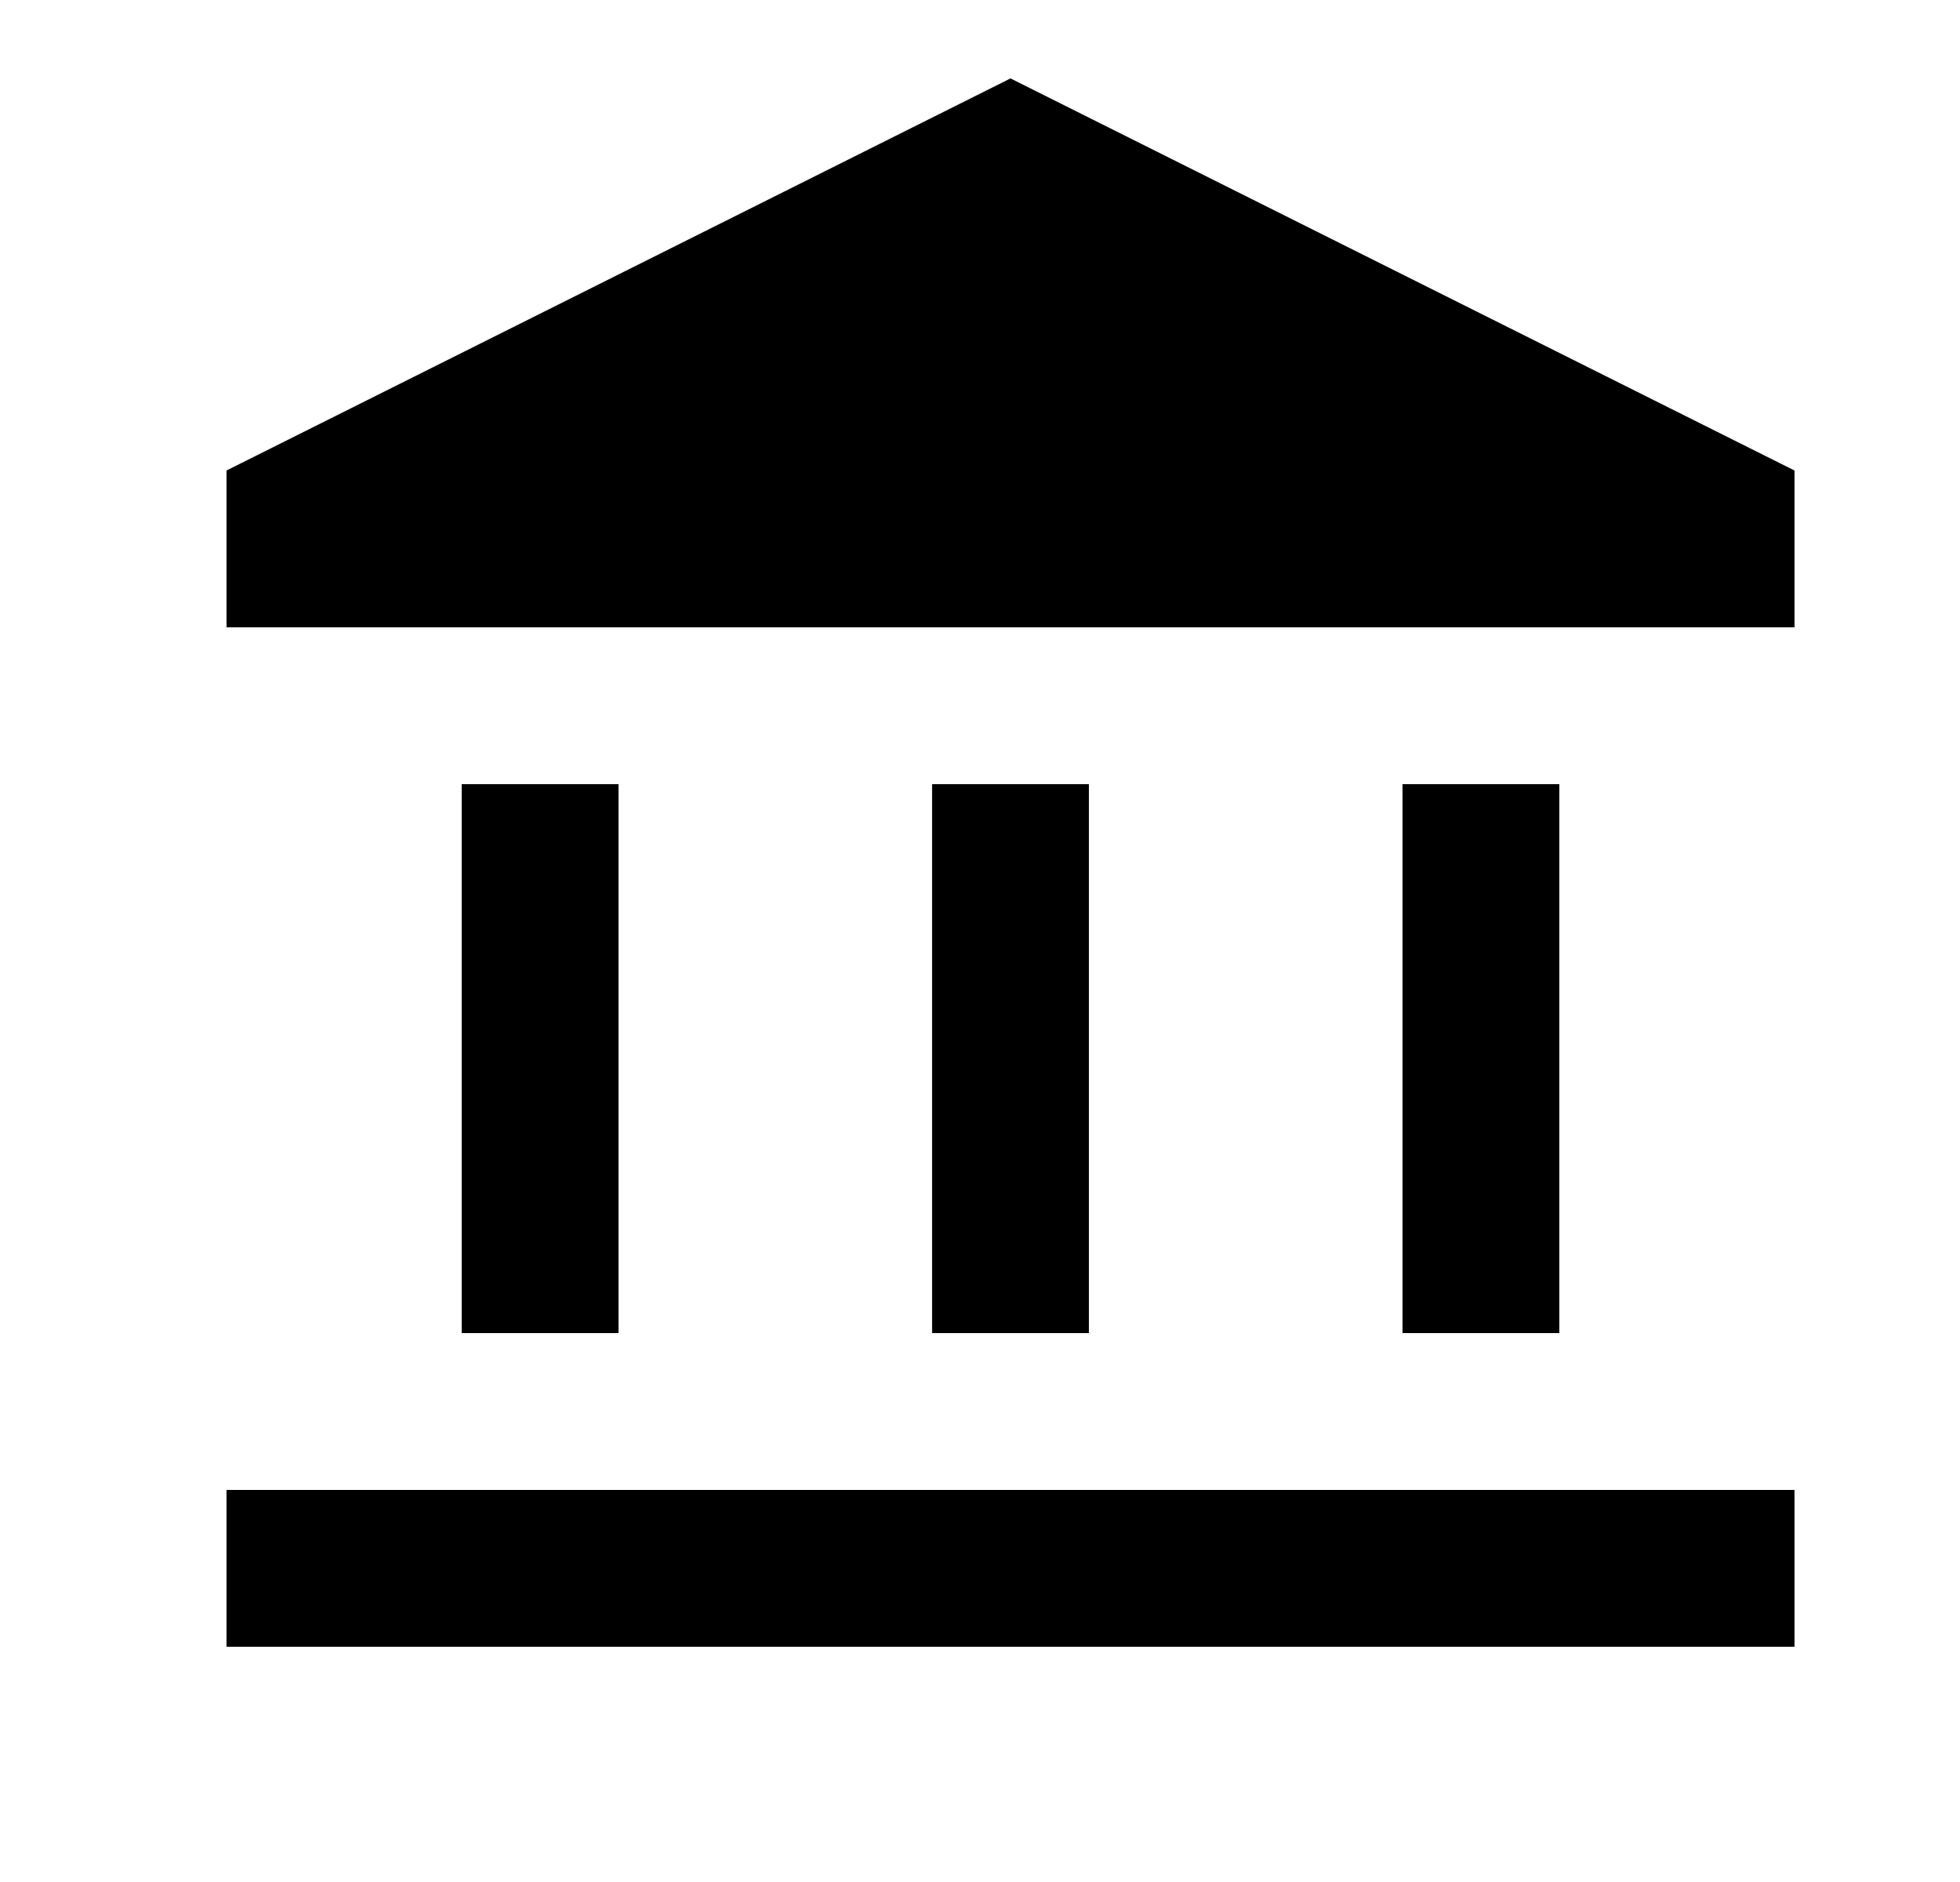 <svg width="25" height="24" viewBox="0 0 25 24" fill="none" xmlns="http://www.w3.org/2000/svg">
<mask id="mask0_7524_358" style="mask-type:alpha" maskUnits="userSpaceOnUse" x="0" y="0" width="25" height="24">
<rect x="0.889" width="24" height="24" fill="#D9D9D9"/>
</mask>
<g mask="url(#mask0_7524_358)">
<path d="M5.889 17V10H7.889V17H5.889ZM11.889 17V10H13.889V17H11.889ZM2.889 21V19H22.889V21H2.889ZM17.889 17V10H19.889V17H17.889ZM2.889 8V6L12.889 1L22.889 6V8H2.889Z" fill="black"/>
</g>
</svg>
